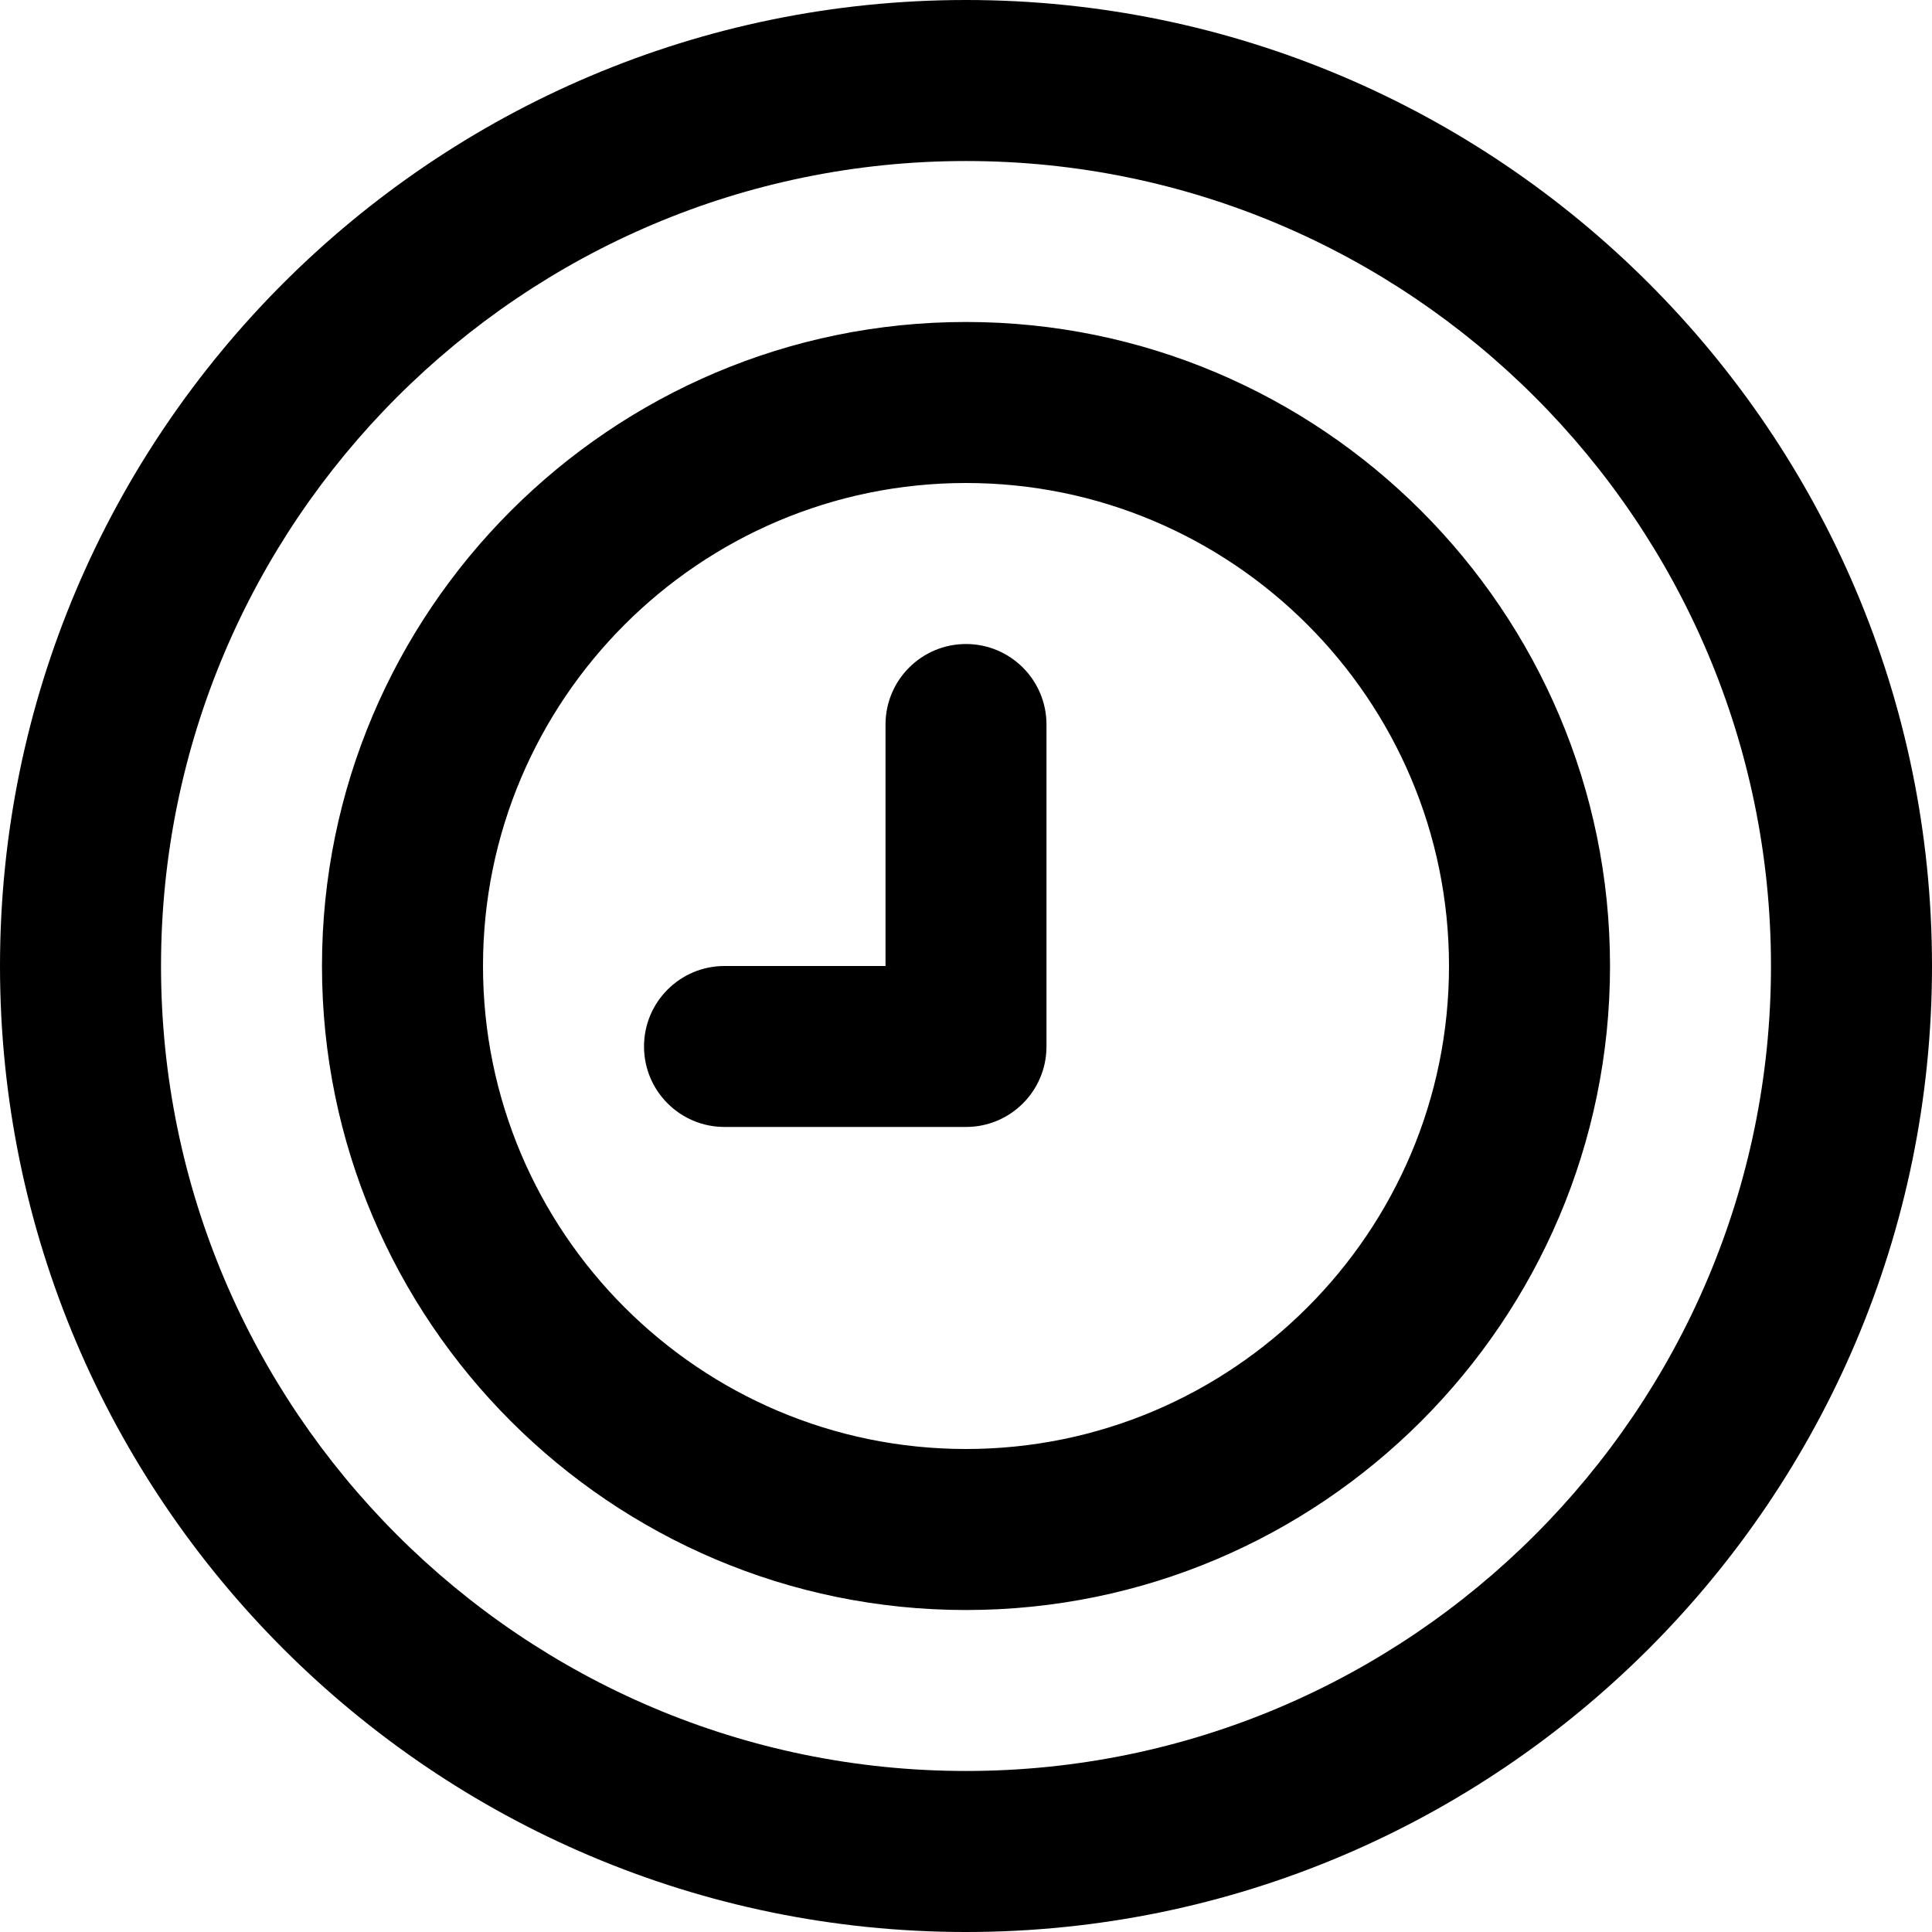 <!-- Generated by IcoMoon.io -->
<svg version="1.1" xmlns="http://www.w3.org/2000/svg" width="32" height="32" viewBox="0 0 32 32">
<title>clock</title>
<path d="M16 10.667c-0.736 0-1.333 0.597-1.333 1.333v4h-2.667c-0.736 0-1.333 0.597-1.333 1.333 0 0.737 0.597 1.333 1.333 1.333h4c0.736 0 1.333-0.596 1.333-1.333v-5.333c0-0.736-0.597-1.333-1.333-1.333zM16 5.333c-5.881 0-10.667 4.785-10.667 10.667s4.785 10.667 10.667 10.667 10.667-4.785 10.667-10.667-4.785-10.667-10.667-10.667zM16 24c-4.412 0-8-3.588-8-8s3.588-8 8-8 8 3.588 8 8-3.588 8-8 8zM16 0c-8.823 0-16 7.177-16 16s7.177 16 16 16 16-7.177 16-16-7.177-16-16-16zM16 29.333c-7.352 0-13.333-5.981-13.333-13.333s5.981-13.333 13.333-13.333 13.333 5.981 13.333 13.333-5.981 13.333-13.333 13.333z"></path>
</svg>
